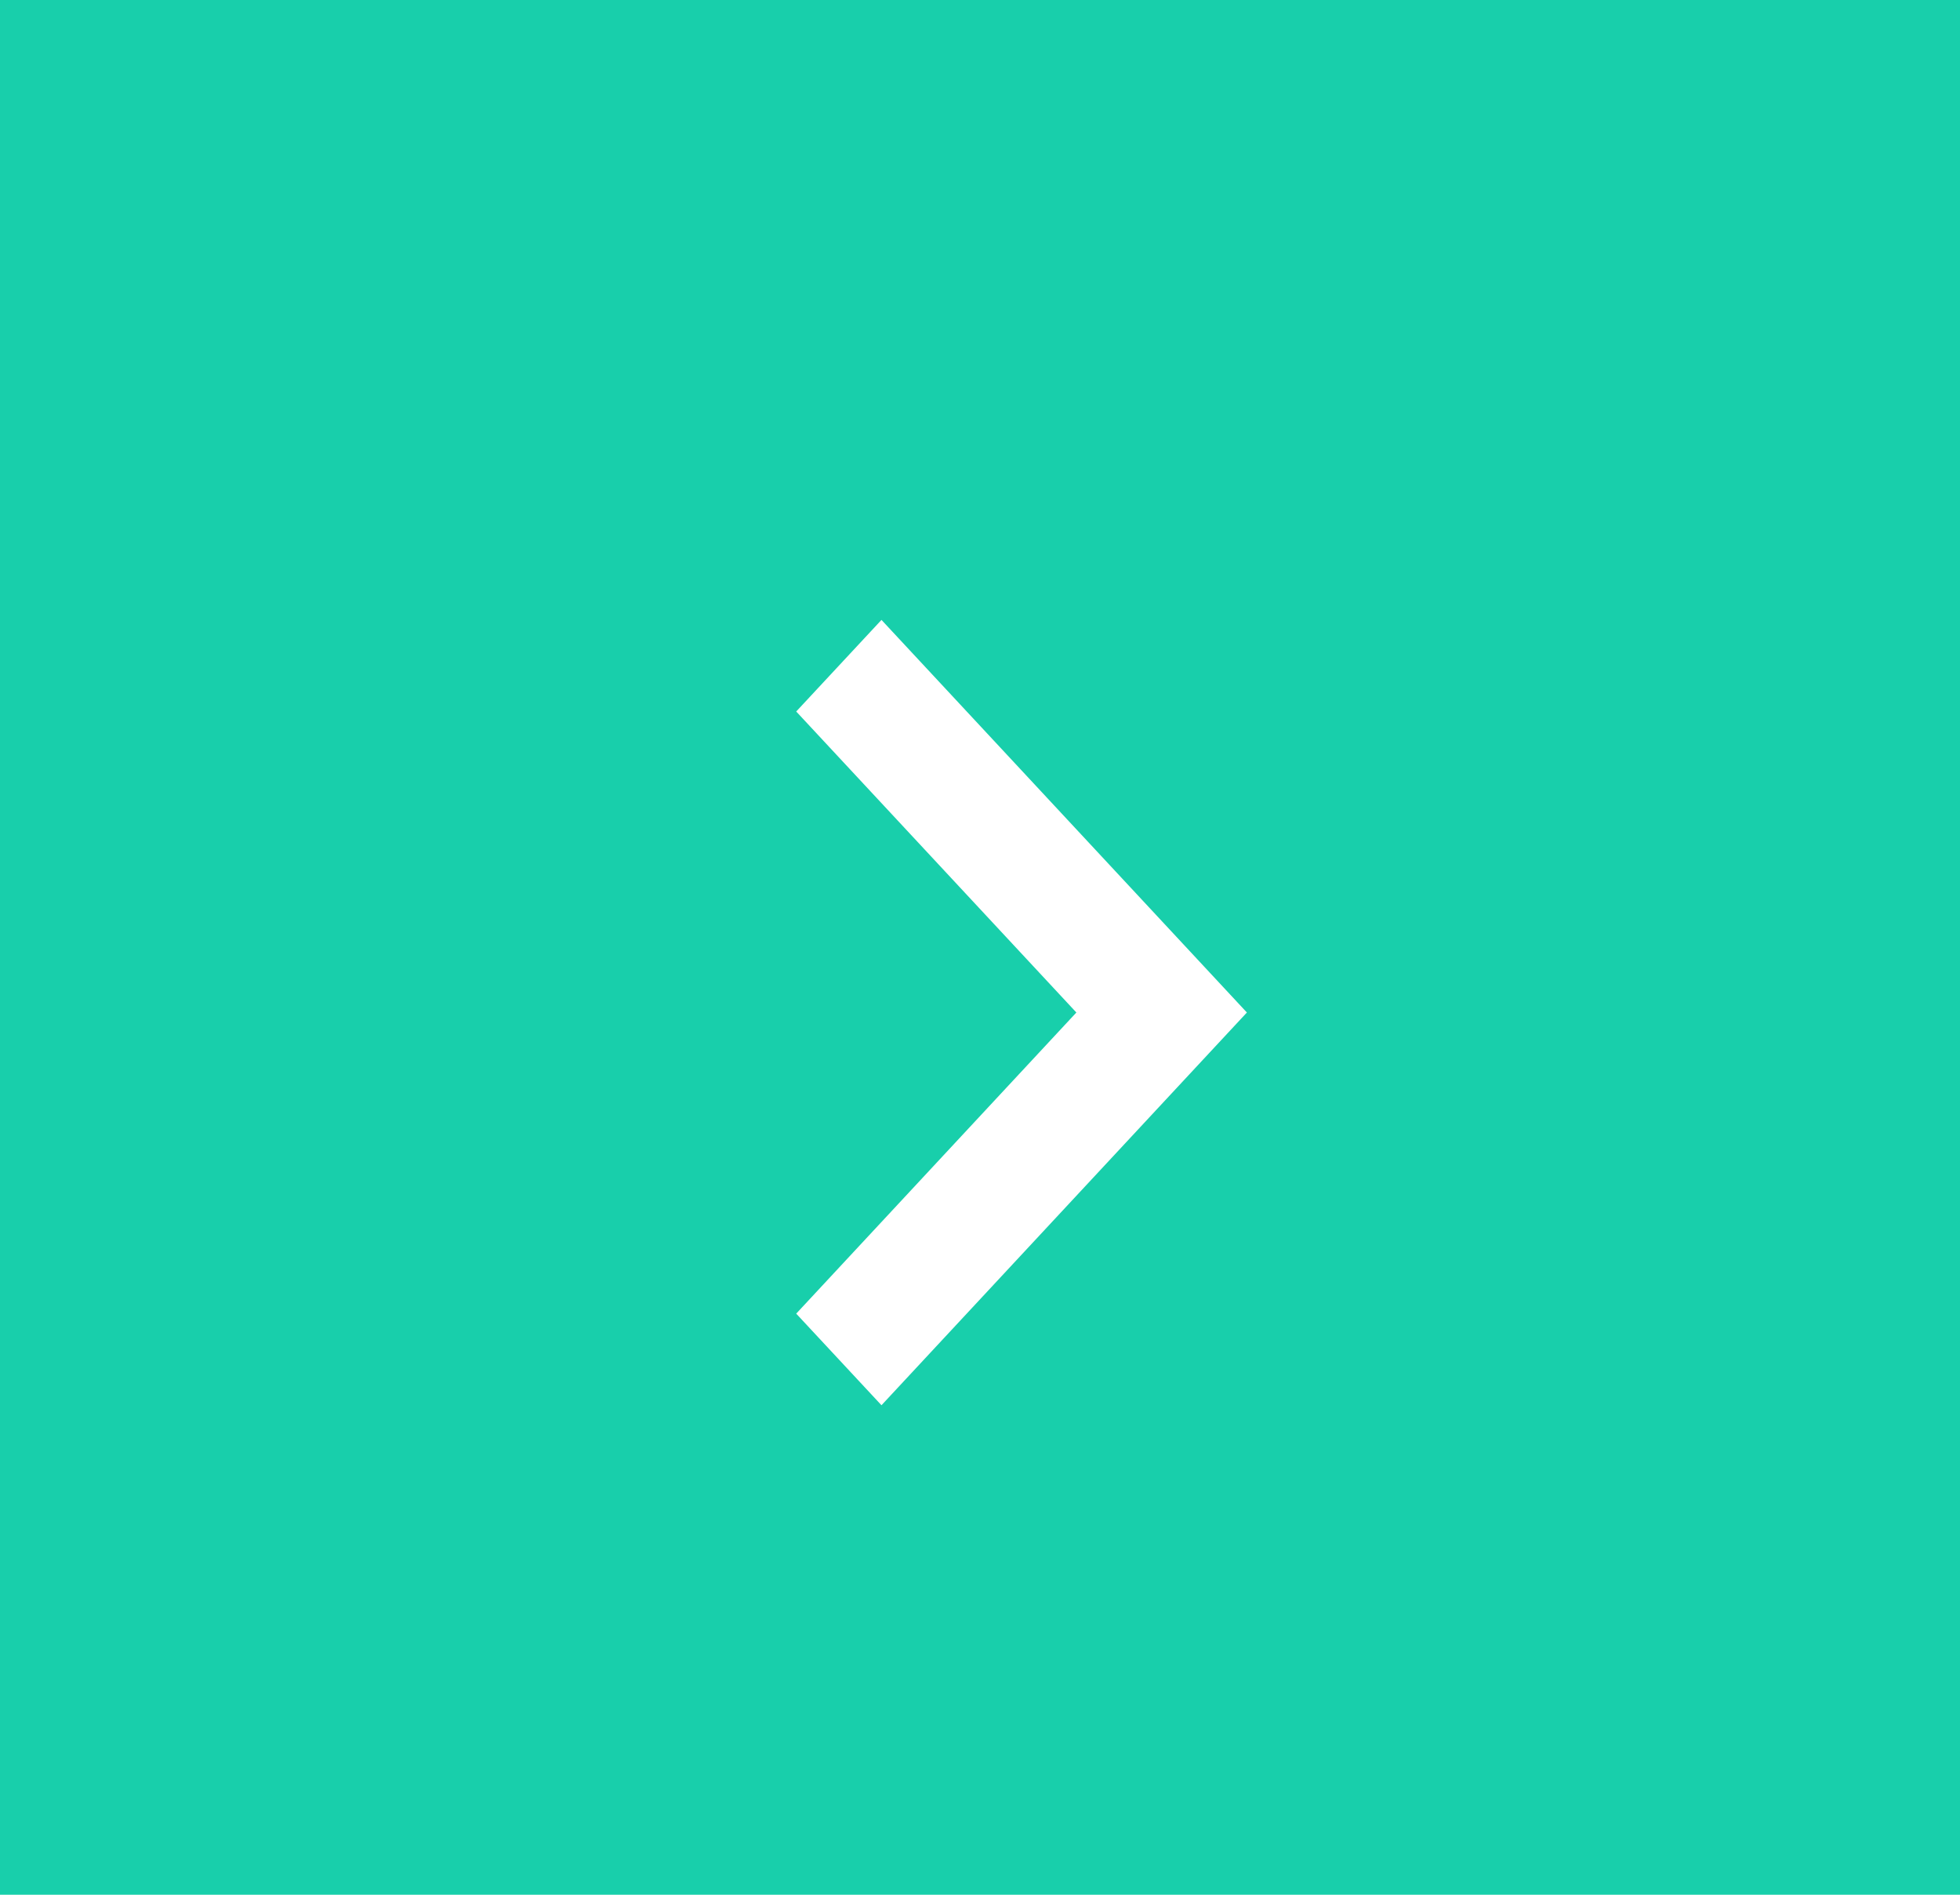 <svg width="30" height="29" viewBox="0 0 30 29" fill="none" xmlns="http://www.w3.org/2000/svg">
<path fill-rule="evenodd" clip-rule="evenodd" d="M0 0H30V29H0V0Z" fill="#18CFAB"/>
<path fill-rule="evenodd" clip-rule="evenodd" d="M13.492 9.488L12.187 10.89L16.475 15.497L12.187 20.106L13.492 21.508L19.085 15.497L13.492 9.488Z" fill="white"/>
</svg>
